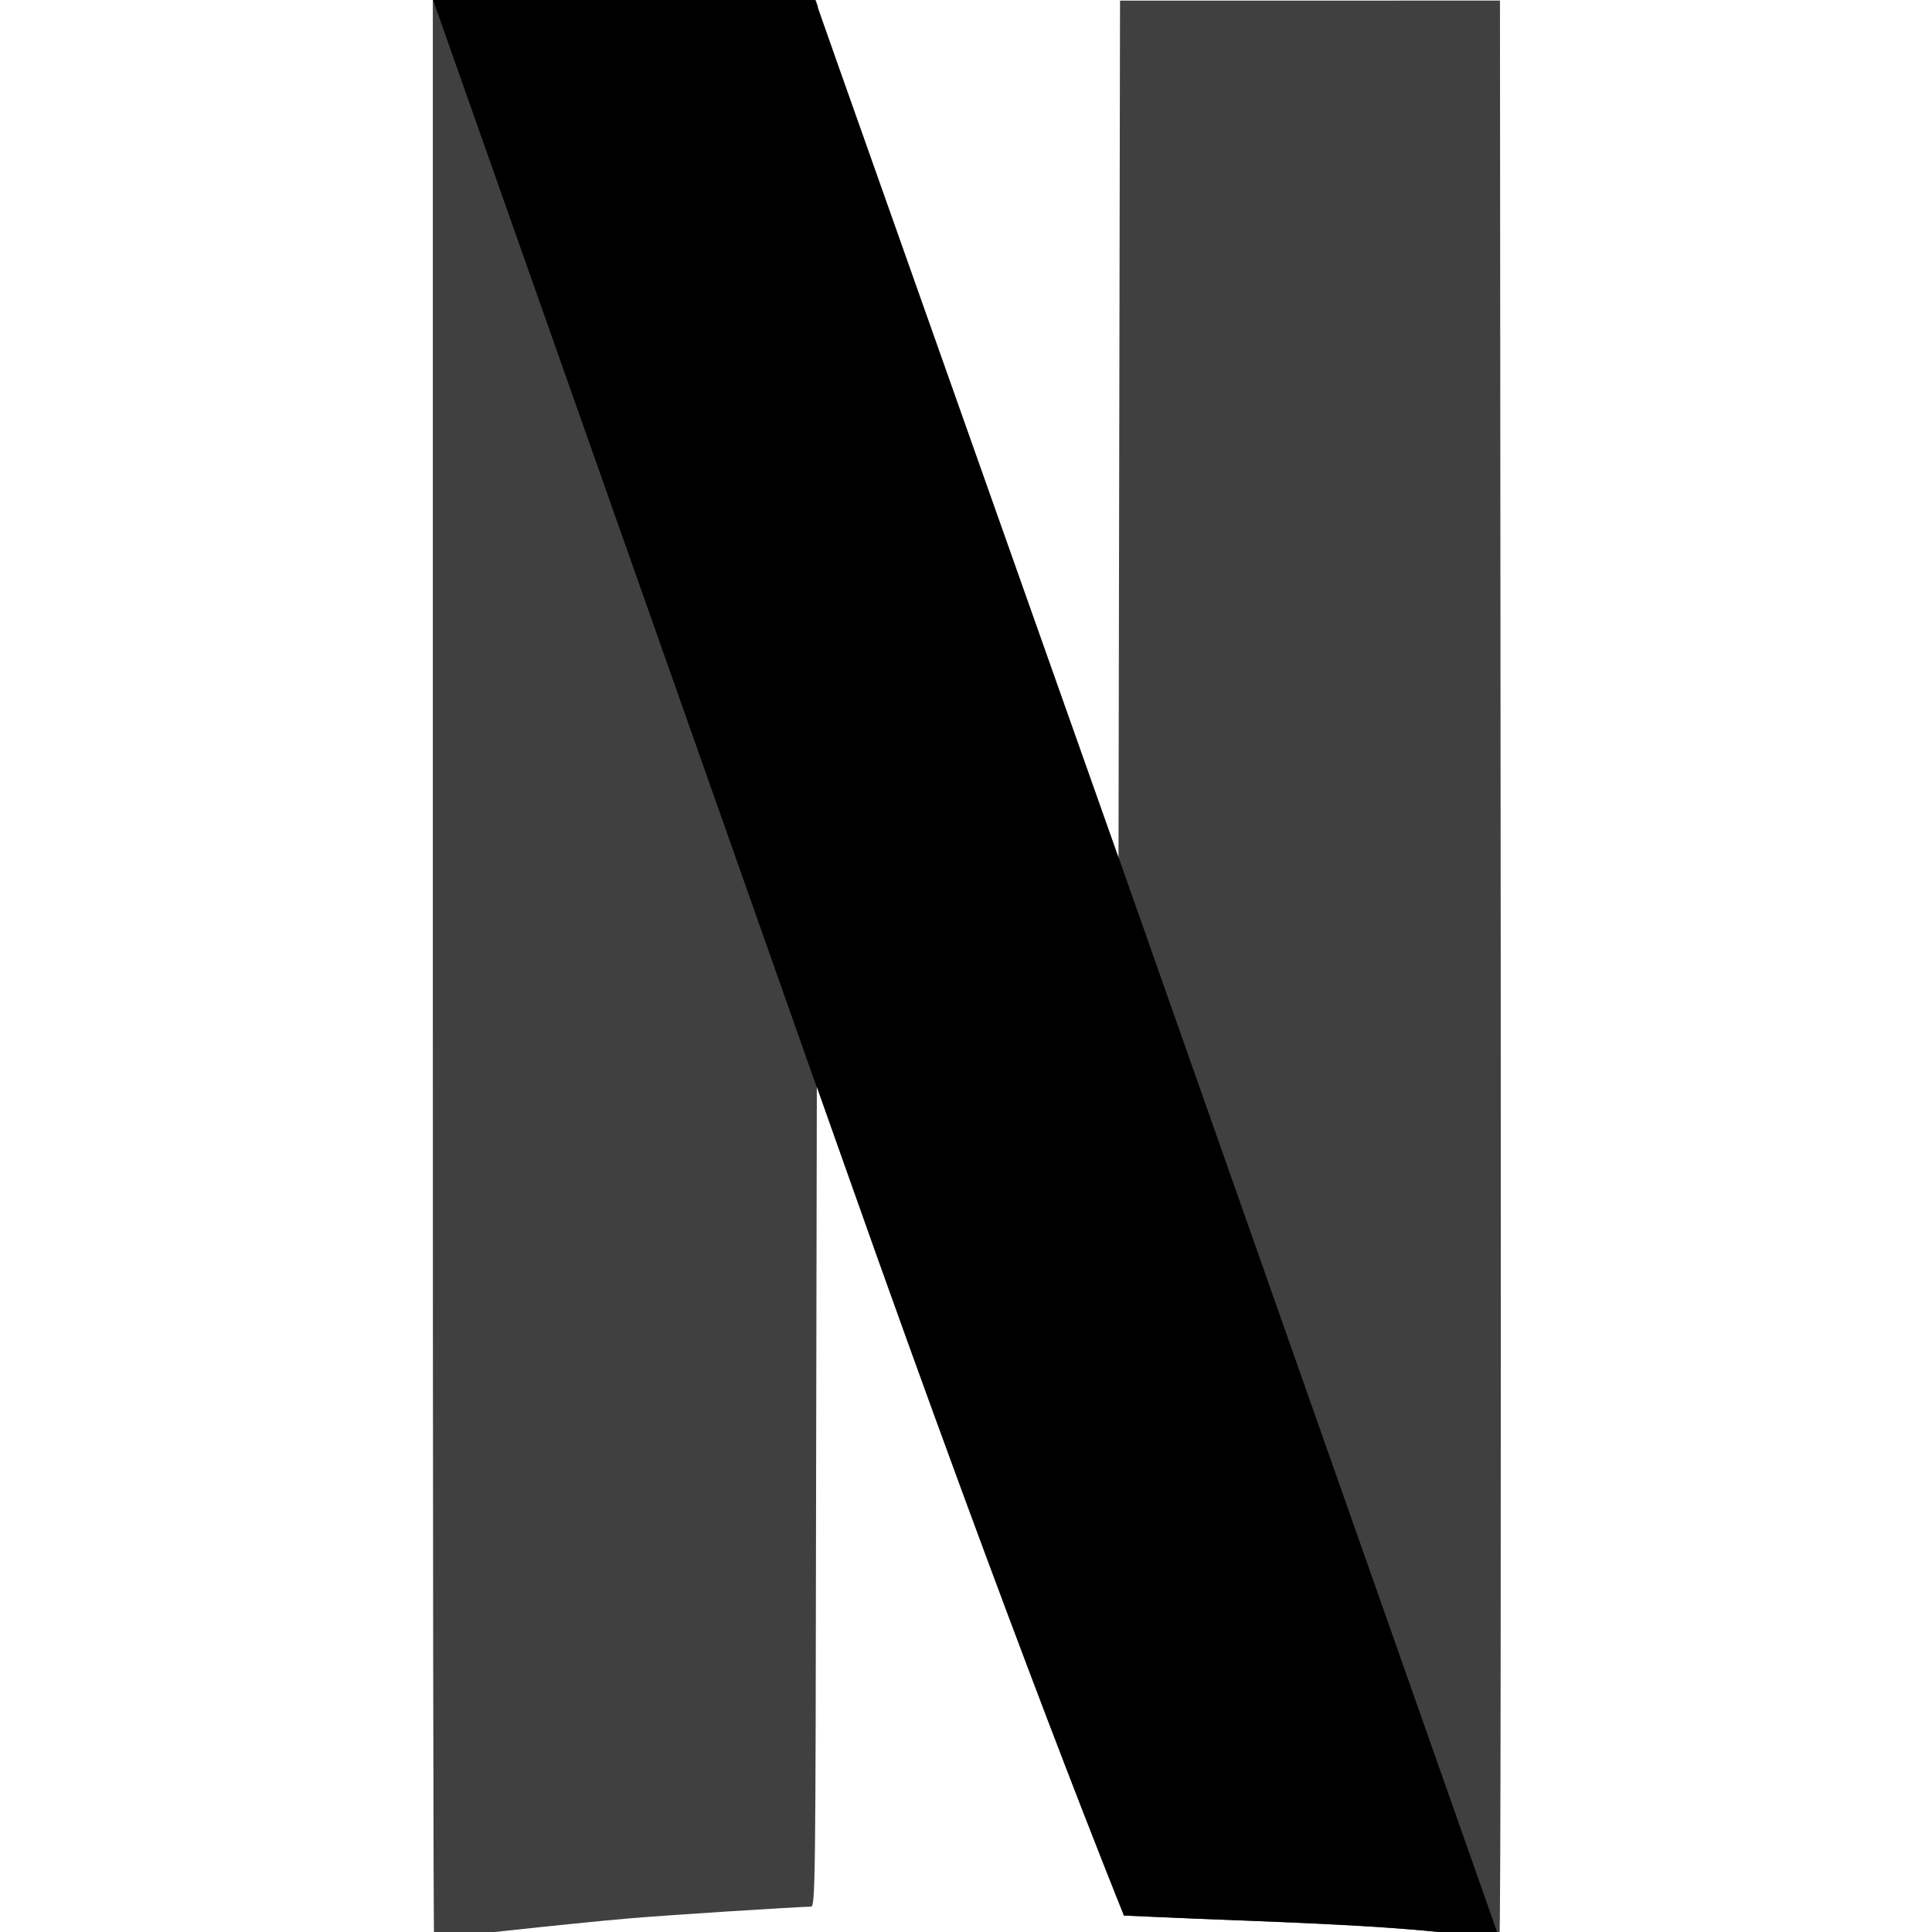 <?xml version="1.0" encoding="UTF-8" standalone="no"?>
<svg
   id="svg2"
   viewBox="0 0 6.393 6.394"
   width="72"
   height="72"
   version="1.1"
   sodipodi:docname="netflix.svg"
   inkscape:version="1.2.1 (9c6d41e410, 2022-07-14)"
   xmlns:inkscape="http://www.inkscape.org/namespaces/inkscape"
   xmlns:sodipodi="http://sodipodi.sourceforge.net/DTD/sodipodi-0.dtd"
   xmlns="http://www.w3.org/2000/svg"
   xmlns:svg="http://www.w3.org/2000/svg">
  <defs
     id="defs21" />
  <sodipodi:namedview
     id="namedview19"
     pagecolor="#ffffff"
     bordercolor="#000000"
     borderopacity="0.25"
     inkscape:showpageshadow="2"
     inkscape:pageopacity="0.0"
     inkscape:pagecheckerboard="0"
     inkscape:deskcolor="#d1d1d1"
     showgrid="false"
     inkscape:zoom="11.313709"
     inkscape:cx="46.624853"
     inkscape:cy="46.934212"
     inkscape:window-width="1920"
     inkscape:window-height="1009"
     inkscape:window-x="-8"
     inkscape:window-y="-8"
     inkscape:window-maximized="1"
     inkscape:current-layer="g1693" />
  <style
     id="style2">.st0{fill:#b1060f;stroke:#000}.st1{fill:url(#path5719_1_)}.st2{fill:#e50914}</style>
  <g
     id="g4182"
     transform="translate(12.495,6.756)">
    <g
       id="g1693"
       transform="matrix(0.029,0,0,0.029,-10.713,-6.574)"
       style="stroke-width:34.571">
      <path
         id="path4155"
         class="st0"
         d="m -52.5,-412.3 -0.3,168 -0.3,168 c -1.11,244.618 2.385,175.631 1.969,415.005 C -14.531,340.505 46.5,341.8 81,346.1 c 8,1 14.8,1.5 15.3,1.1 0.5,-0.4 0.6,-171.4 0.5,-380.1 l -0.3,-379.4 z"
         style="display:inline;fill:#000000;fill-opacity:0.75;stroke:none;stroke-width:34.571"
         transform="matrix(0.291,0,0,0.291,81.631,113.771)"
         sodipodi:nodetypes="cccccsccc" />
      <path
         id="path4157"
         class="st0"
         d="M -322,-412.8 V -33 c 0,208.9 0.2,380 0.5,380.3 0.3,0.3 13.2,-1 28.8,-2.7 15.6,-1.7 37.1,-3.9 47.8,-4.8 16.4,-1.4 65.6,-4.5 71.2,-4.6 1.7,0 1.8,-8.5 2,-160.9 l 0.3,-160.9 c -1.31,-153.017 -3.404,-259.837 0.4,-423.5 l -1,-2.8 h -150 z"
         style="display:inline;fill:#000000;fill-opacity:0.75;stroke:none;stroke-width:34.571"
         transform="matrix(0.291,0,0,0.291,81.631,113.771)"
         sodipodi:nodetypes="cssscccccccc" />
      <path
         id="path5721"
         class="st2"
         d="m -322,-412.8 150.5,426.5 v -0.2 l 11.9,33.6 c 66.1,187.1 108.451,291.146 108.54,291.411 0.094,0.281 1.806,0.161 13.906,0.761 C -0.555,341.072 46.4,341.8 80.9,346.1 c 7.9,1 14.8,1.5 15.2,1.1 L -53.1,-76.4 v 0.1 l -13.8,-39 c -13.5,-38.1 -22.5,-63.6 -76.8,-217 -14.6,-41.3 -27,-76.2 -27.5,-77.8 l -1,-2.8 h -74.9 z"
         style="display:inline;fill:#000000;fill-opacity:1;stroke:none;stroke-width:34.571"
         transform="matrix(0.291,0,0,0.291,81.631,113.771)"
         sodipodi:nodetypes="ccccsccccccccccc" />
    </g>
  </g>
</svg>

